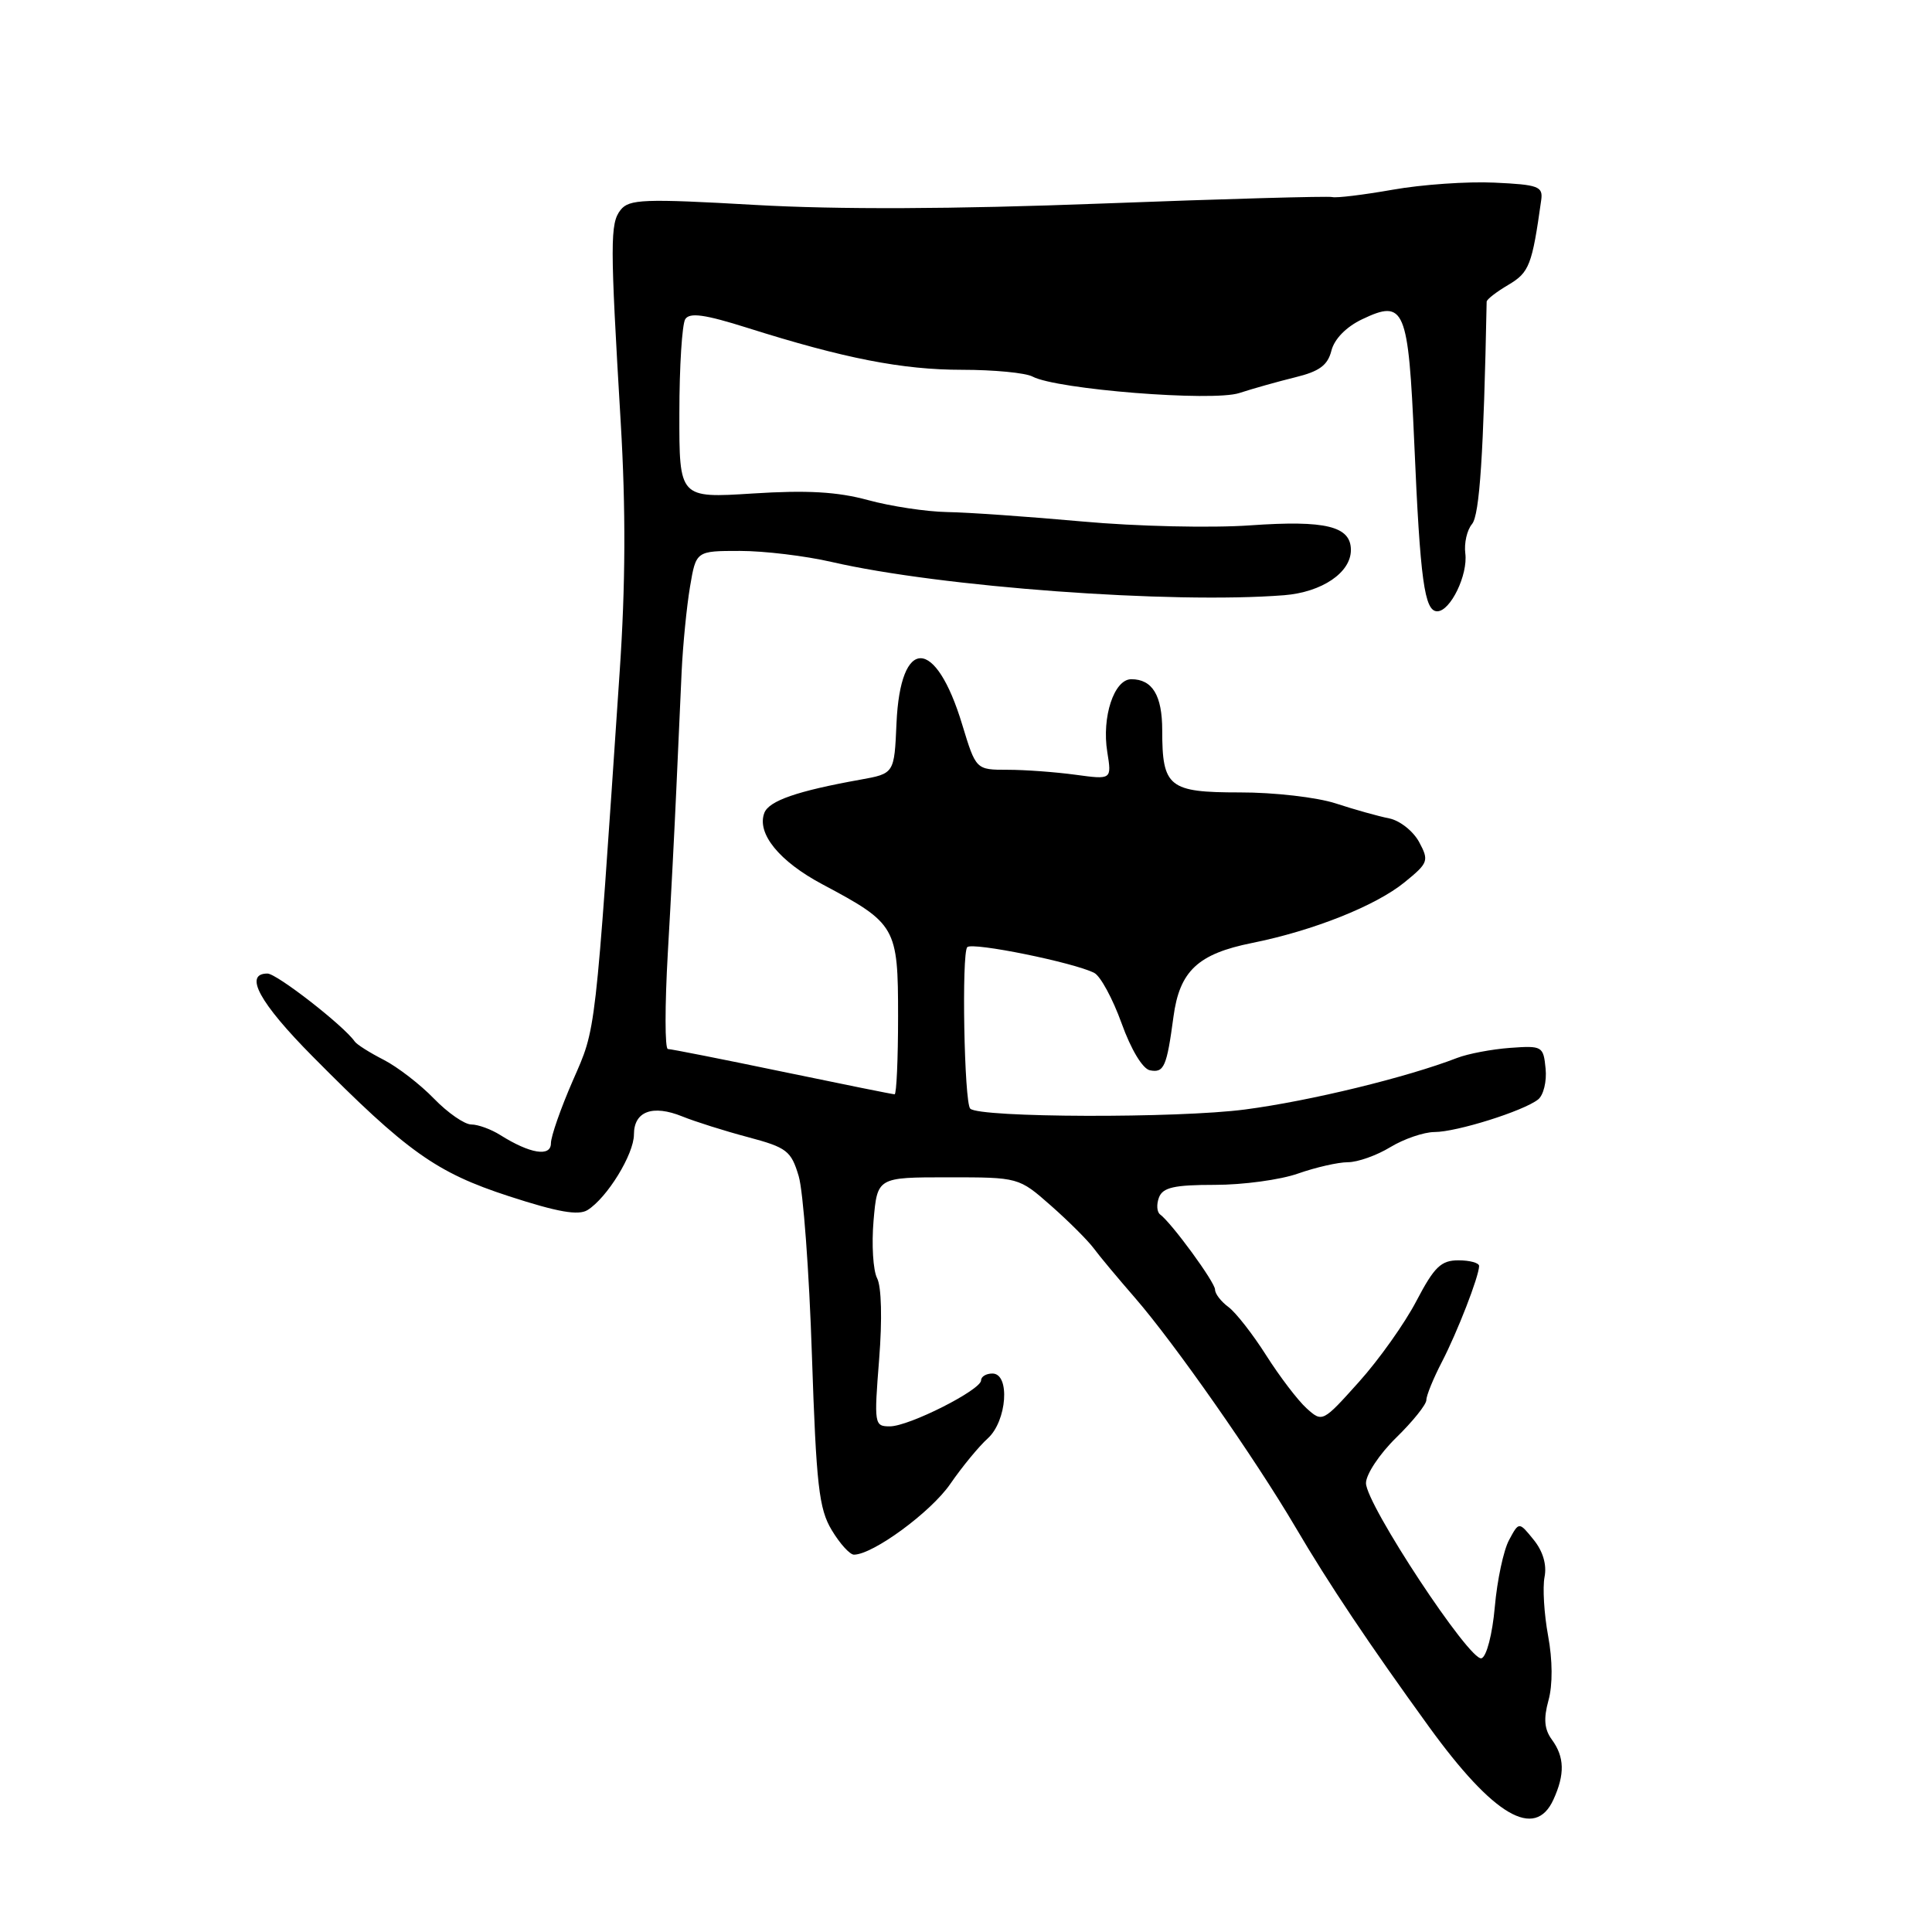 <?xml version="1.0" encoding="UTF-8" standalone="no"?>
<!DOCTYPE svg PUBLIC "-//W3C//DTD SVG 1.1//EN" "http://www.w3.org/Graphics/SVG/1.1/DTD/svg11.dtd" >
<svg xmlns="http://www.w3.org/2000/svg" xmlns:xlink="http://www.w3.org/1999/xlink" version="1.1" viewBox="0 0 256 256">
 <g >
 <path fill="currentColor"
d=" M 205.84 238.45 C 207.37 235.10 207.31 232.80 205.63 230.51 C 204.63 229.14 204.51 227.75 205.18 225.31 C 205.75 223.26 205.73 219.98 205.13 216.74 C 204.60 213.86 204.39 210.36 204.66 208.96 C 204.98 207.34 204.45 205.54 203.21 204.02 C 201.27 201.62 201.27 201.62 199.96 204.06 C 199.23 205.40 198.38 209.39 198.07 212.92 C 197.75 216.54 196.98 219.51 196.31 219.73 C 194.79 220.24 181.00 199.33 181.00 196.52 C 181.00 195.36 182.80 192.65 185.00 190.50 C 187.20 188.35 189.00 186.11 189.00 185.51 C 189.00 184.91 189.93 182.64 191.06 180.46 C 193.11 176.50 195.96 169.17 195.99 167.75 C 195.99 167.34 194.76 167.00 193.25 167.00 C 190.94 167.00 190.05 167.87 187.69 172.37 C 186.15 175.33 182.72 180.16 180.06 183.12 C 175.26 188.47 175.22 188.49 173.13 186.61 C 171.97 185.56 169.57 182.41 167.79 179.61 C 166.01 176.80 163.75 173.91 162.78 173.19 C 161.80 172.47 161.00 171.44 161.00 170.88 C 161.00 169.91 155.27 162.07 153.72 160.92 C 153.29 160.60 153.22 159.59 153.57 158.67 C 154.08 157.34 155.58 157.00 160.98 157.00 C 164.70 157.00 169.66 156.33 172.00 155.50 C 174.34 154.68 177.31 154.00 178.60 154.00 C 179.89 154.00 182.43 153.10 184.23 152.00 C 186.03 150.91 188.66 150.01 190.07 150.00 C 193.01 150.00 201.86 147.22 203.80 145.69 C 204.52 145.13 204.97 143.29 204.80 141.60 C 204.51 138.62 204.36 138.54 200.08 138.85 C 197.65 139.03 194.50 139.63 193.08 140.18 C 186.40 142.76 173.61 145.88 165.00 147.01 C 156.10 148.19 129.77 148.11 128.56 146.90 C 127.76 146.10 127.40 126.28 128.17 125.50 C 128.86 124.81 142.33 127.54 145.00 128.92 C 145.82 129.34 147.45 132.35 148.62 135.60 C 149.87 139.08 151.41 141.63 152.37 141.82 C 154.24 142.19 154.60 141.36 155.49 134.73 C 156.30 128.67 158.72 126.39 165.90 124.95 C 174.01 123.32 182.30 120.02 186.12 116.90 C 189.27 114.34 189.37 114.05 188.04 111.57 C 187.26 110.13 185.48 108.72 184.07 108.44 C 182.65 108.16 179.47 107.27 177.00 106.46 C 174.52 105.65 168.82 104.99 164.29 105.00 C 154.87 105.00 154.00 104.31 154.00 96.77 C 154.00 92.15 152.70 90.00 149.90 90.00 C 147.62 90.00 145.97 95.02 146.72 99.64 C 147.31 103.31 147.31 103.31 142.52 102.66 C 139.88 102.30 135.83 102.00 133.52 102.00 C 129.32 102.00 129.32 102.00 127.50 96.02 C 123.98 84.36 119.30 84.27 118.79 95.84 C 118.50 102.50 118.50 102.50 114.00 103.31 C 105.63 104.81 101.90 106.11 101.28 107.71 C 100.24 110.43 103.25 114.14 109.00 117.19 C 118.74 122.38 119.00 122.82 119.00 134.67 C 119.00 140.35 118.79 145.00 118.54 145.00 C 118.29 145.00 111.60 143.65 103.66 142.00 C 95.73 140.35 88.90 139.00 88.50 139.00 C 88.09 139.00 88.09 133.26 88.49 126.25 C 88.90 119.24 89.40 109.45 89.62 104.50 C 89.84 99.55 90.16 92.58 90.32 89.00 C 90.49 85.42 90.99 80.36 91.43 77.75 C 92.23 73.00 92.23 73.00 98.05 73.00 C 101.25 73.00 106.72 73.66 110.19 74.46 C 124.63 77.79 155.27 80.04 170.15 78.87 C 175.16 78.47 179.00 75.88 179.00 72.88 C 179.00 69.73 175.68 68.91 165.69 69.61 C 160.52 69.98 150.55 69.75 143.42 69.10 C 136.31 68.46 128.25 67.89 125.50 67.85 C 122.75 67.80 118.03 67.09 115.00 66.26 C 110.95 65.16 106.94 64.93 99.75 65.39 C 90.00 66.01 90.00 66.01 90.02 54.76 C 90.02 48.56 90.38 42.96 90.80 42.29 C 91.38 41.38 93.39 41.66 99.03 43.44 C 111.88 47.50 119.56 49.00 127.48 49.00 C 131.69 49.00 135.89 49.40 136.82 49.90 C 140.02 51.60 160.66 53.24 164.21 52.08 C 166.02 51.49 169.36 50.55 171.64 49.99 C 174.83 49.21 175.93 48.40 176.42 46.46 C 176.81 44.92 178.38 43.31 180.48 42.31 C 186.13 39.61 186.61 40.77 187.40 58.75 C 188.18 76.90 188.75 81.00 190.44 81.00 C 192.19 81.00 194.53 76.16 194.16 73.32 C 193.99 71.98 194.38 70.24 195.05 69.44 C 196.06 68.23 196.59 60.13 196.99 39.97 C 197.00 39.67 198.29 38.67 199.87 37.74 C 202.64 36.10 203.01 35.15 204.22 26.50 C 204.47 24.70 203.84 24.47 198.03 24.20 C 194.47 24.03 188.40 24.45 184.53 25.14 C 180.66 25.82 177.06 26.26 176.52 26.11 C 175.99 25.97 162.26 26.35 146.02 26.97 C 126.30 27.72 111.02 27.78 100.00 27.15 C 85.31 26.31 83.36 26.39 82.23 27.82 C 80.83 29.60 80.83 32.11 82.25 56.00 C 82.93 67.45 82.89 77.55 82.11 89.00 C 78.81 137.92 79.02 136.05 75.91 143.17 C 74.31 146.83 73.00 150.58 73.00 151.49 C 73.00 153.33 70.23 152.88 66.29 150.40 C 65.07 149.63 63.34 149.00 62.45 149.00 C 61.56 149.00 59.33 147.46 57.50 145.57 C 55.67 143.68 52.67 141.37 50.84 140.43 C 49.00 139.49 47.27 138.40 47.00 138.00 C 45.54 135.90 36.67 129.00 35.44 129.00 C 32.26 129.00 34.38 132.88 41.44 140.00 C 53.96 152.64 57.80 155.37 67.45 158.51 C 73.90 160.61 76.64 161.09 77.85 160.34 C 80.45 158.72 84.00 152.94 84.00 150.32 C 84.00 147.26 86.47 146.34 90.40 147.93 C 92.10 148.62 96.03 149.86 99.12 150.68 C 104.26 152.05 104.83 152.49 105.83 155.84 C 106.43 157.85 107.22 168.50 107.58 179.50 C 108.16 196.83 108.51 199.93 110.21 202.75 C 111.28 204.54 112.61 206.00 113.15 206.00 C 115.66 206.00 123.34 200.37 125.91 196.64 C 127.48 194.36 129.72 191.64 130.88 190.60 C 133.43 188.30 133.88 182.00 131.50 182.00 C 130.68 182.00 130.00 182.40 130.00 182.90 C 130.00 184.17 120.45 189.00 117.91 189.00 C 115.85 189.00 115.81 188.73 116.49 180.12 C 116.91 174.83 116.80 170.47 116.22 169.37 C 115.69 168.34 115.48 164.91 115.75 161.75 C 116.25 156.00 116.25 156.00 125.62 156.00 C 134.99 156.00 134.99 156.00 139.25 159.75 C 141.59 161.81 144.13 164.35 144.91 165.39 C 145.68 166.44 148.16 169.40 150.41 171.99 C 155.62 177.99 166.28 193.22 171.68 202.40 C 176.10 209.92 181.40 217.83 189.35 228.81 C 197.92 240.63 203.39 243.83 205.84 238.45 Z "/>
</g>
</svg>